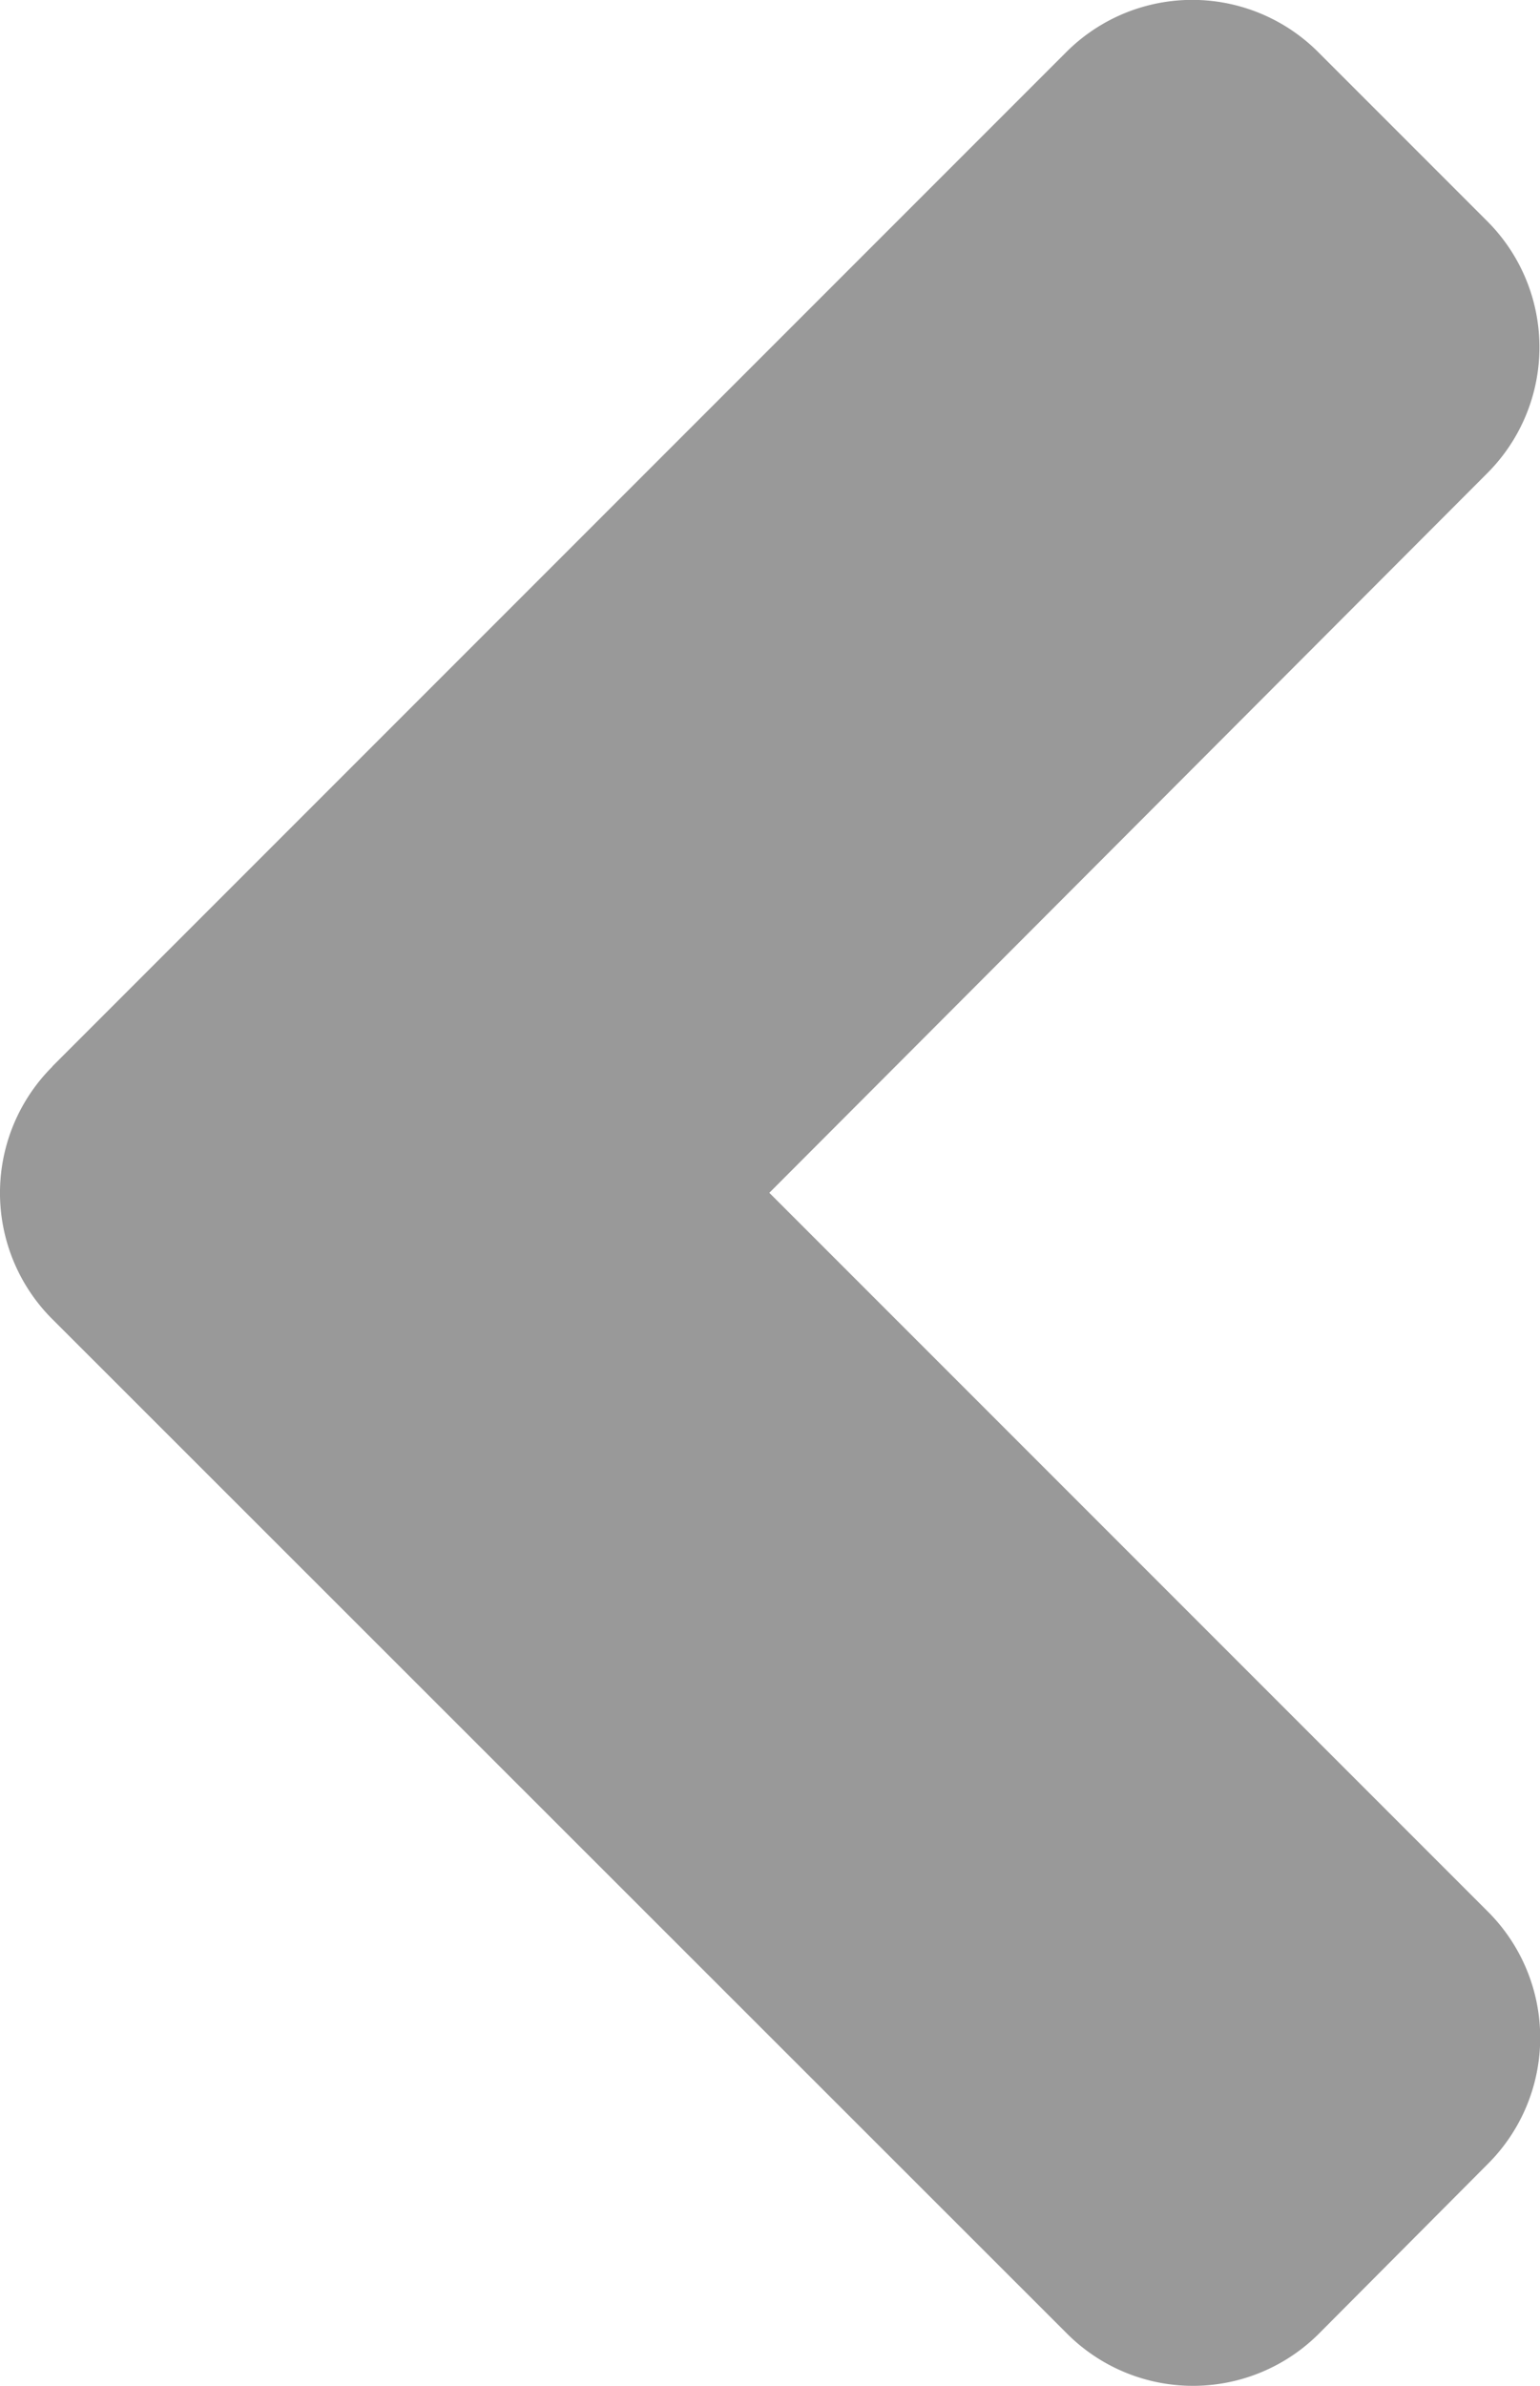 <svg xmlns="http://www.w3.org/2000/svg" xmlns:xlink="http://www.w3.org/1999/xlink" width="18.386" height="28.475" viewBox="0 0 18.386 28.475">
  <defs>
    <clipPath id="clip-path">
      <rect width="18.386" height="28.475" fill="none"/>
    </clipPath>
  </defs>
  <g id="Repeat_Grid_4" data-name="Repeat Grid 4" clip-path="url(#clip-path)">
    <g transform="translate(-213 158)">
      <path id="Icon_awesome-angle-left" data-name="Icon awesome-angle-left" d="M2.36,19.472l12.1-12.1a2.126,2.126,0,0,1,3.016,0l2.01,2.01a2.126,2.126,0,0,1,0,3.016l-8.567,8.584,8.576,8.576a2.126,2.126,0,0,1,0,3.016l-2.01,2.019a2.126,2.126,0,0,1-3.016,0L2.369,22.5a2.129,2.129,0,0,1-.009-3.025Z" transform="translate(211.266 -164.746)" fill="#999"/>
    </g>
  </g>
</svg>
